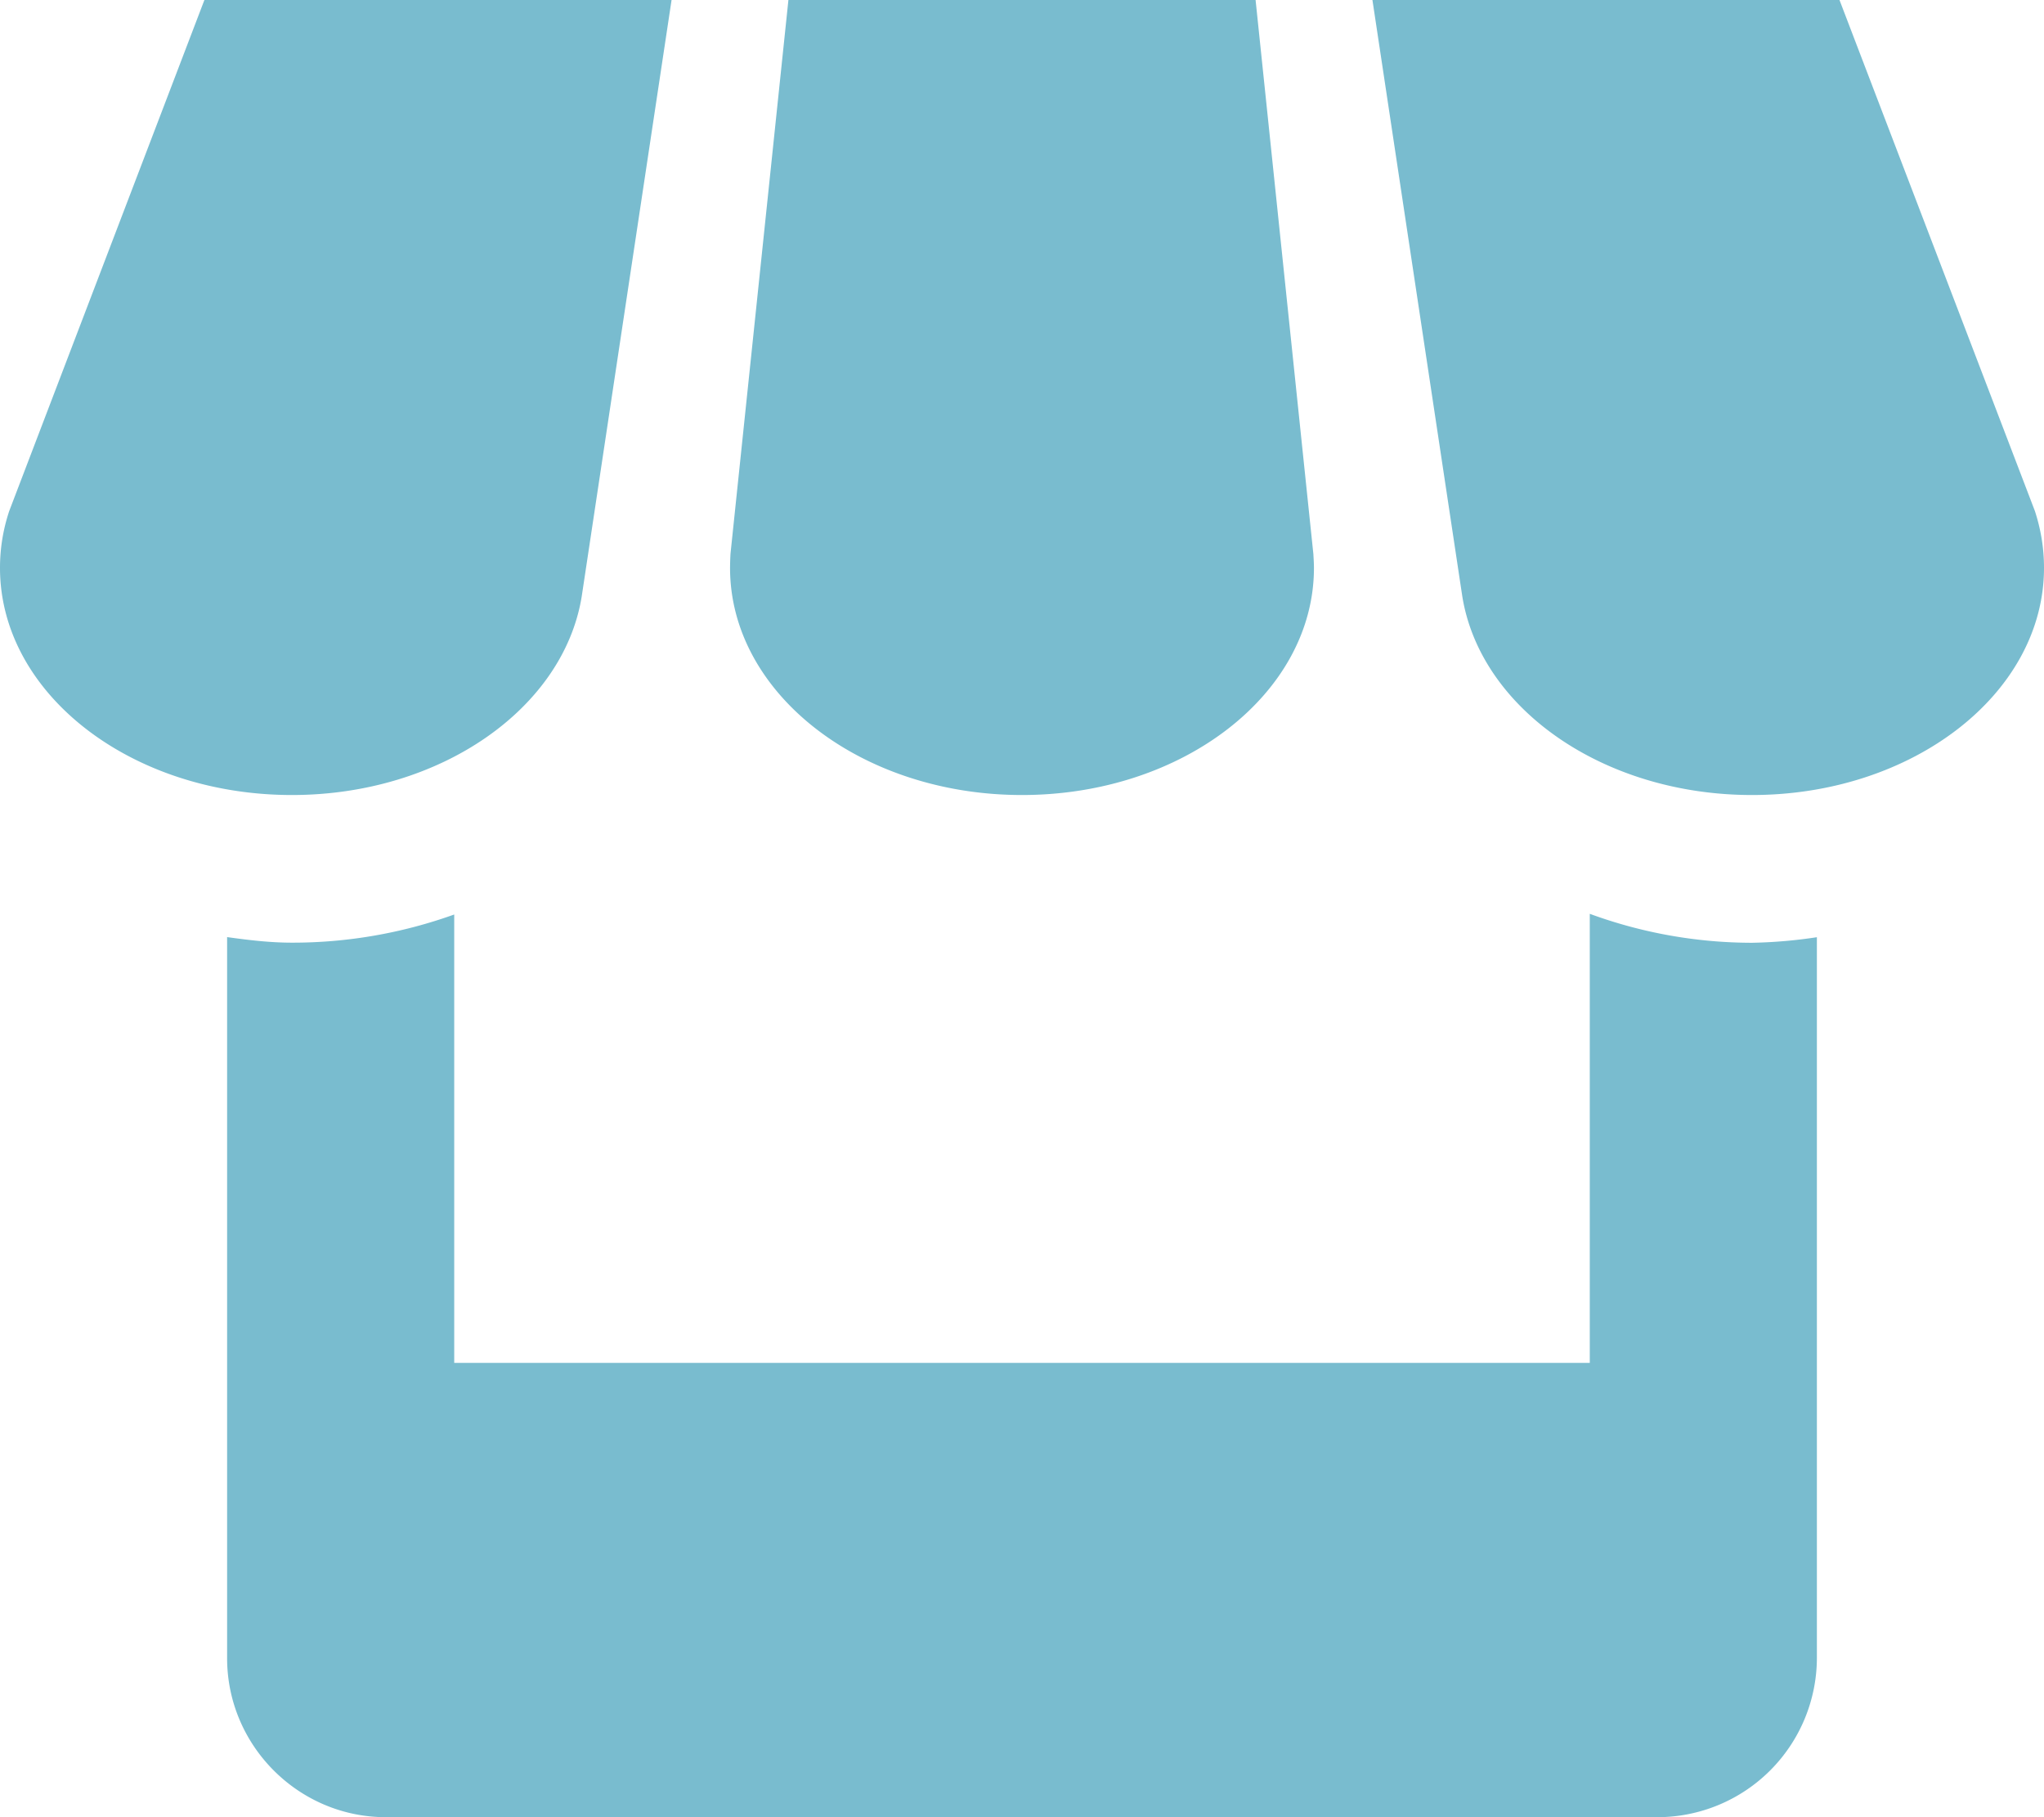 <svg width="36" height="32" fill="none" xmlns="http://www.w3.org/2000/svg"><path d="M10.246 10.5L11.828 0H3.6L.162 9C.056 9.32 0 9.652 0 10c0 2.208 2.3 4 5.142 4 2.62 0 4.786-1.528 5.104-3.5zM18 14c2.84 0 5.142-1.792 5.142-4 0-.082-.006-.164-.01-.242L22.114 0h-8.228l-1.02 9.75a5.055 5.055 0 00-.008.25c0 2.208 2.302 4 5.142 4zm10 2.092V24H8v-7.896a8.416 8.416 0 01-2.858.496c-.39 0-.768-.046-1.142-.098V29.2C4 30.74 5.258 32 6.796 32H29.2a2.81 2.81 0 002.8-2.8V16.504a8.6 8.6 0 01-1.142.098 8.31 8.31 0 01-2.858-.51zM35.84 9l-3.442-9h-8.226l1.58 10.484C26.06 12.464 28.226 14 30.858 14 33.698 14 36 12.208 36 10c0-.348-.056-.68-.16-1z" fill="#79BCCF"/></svg>